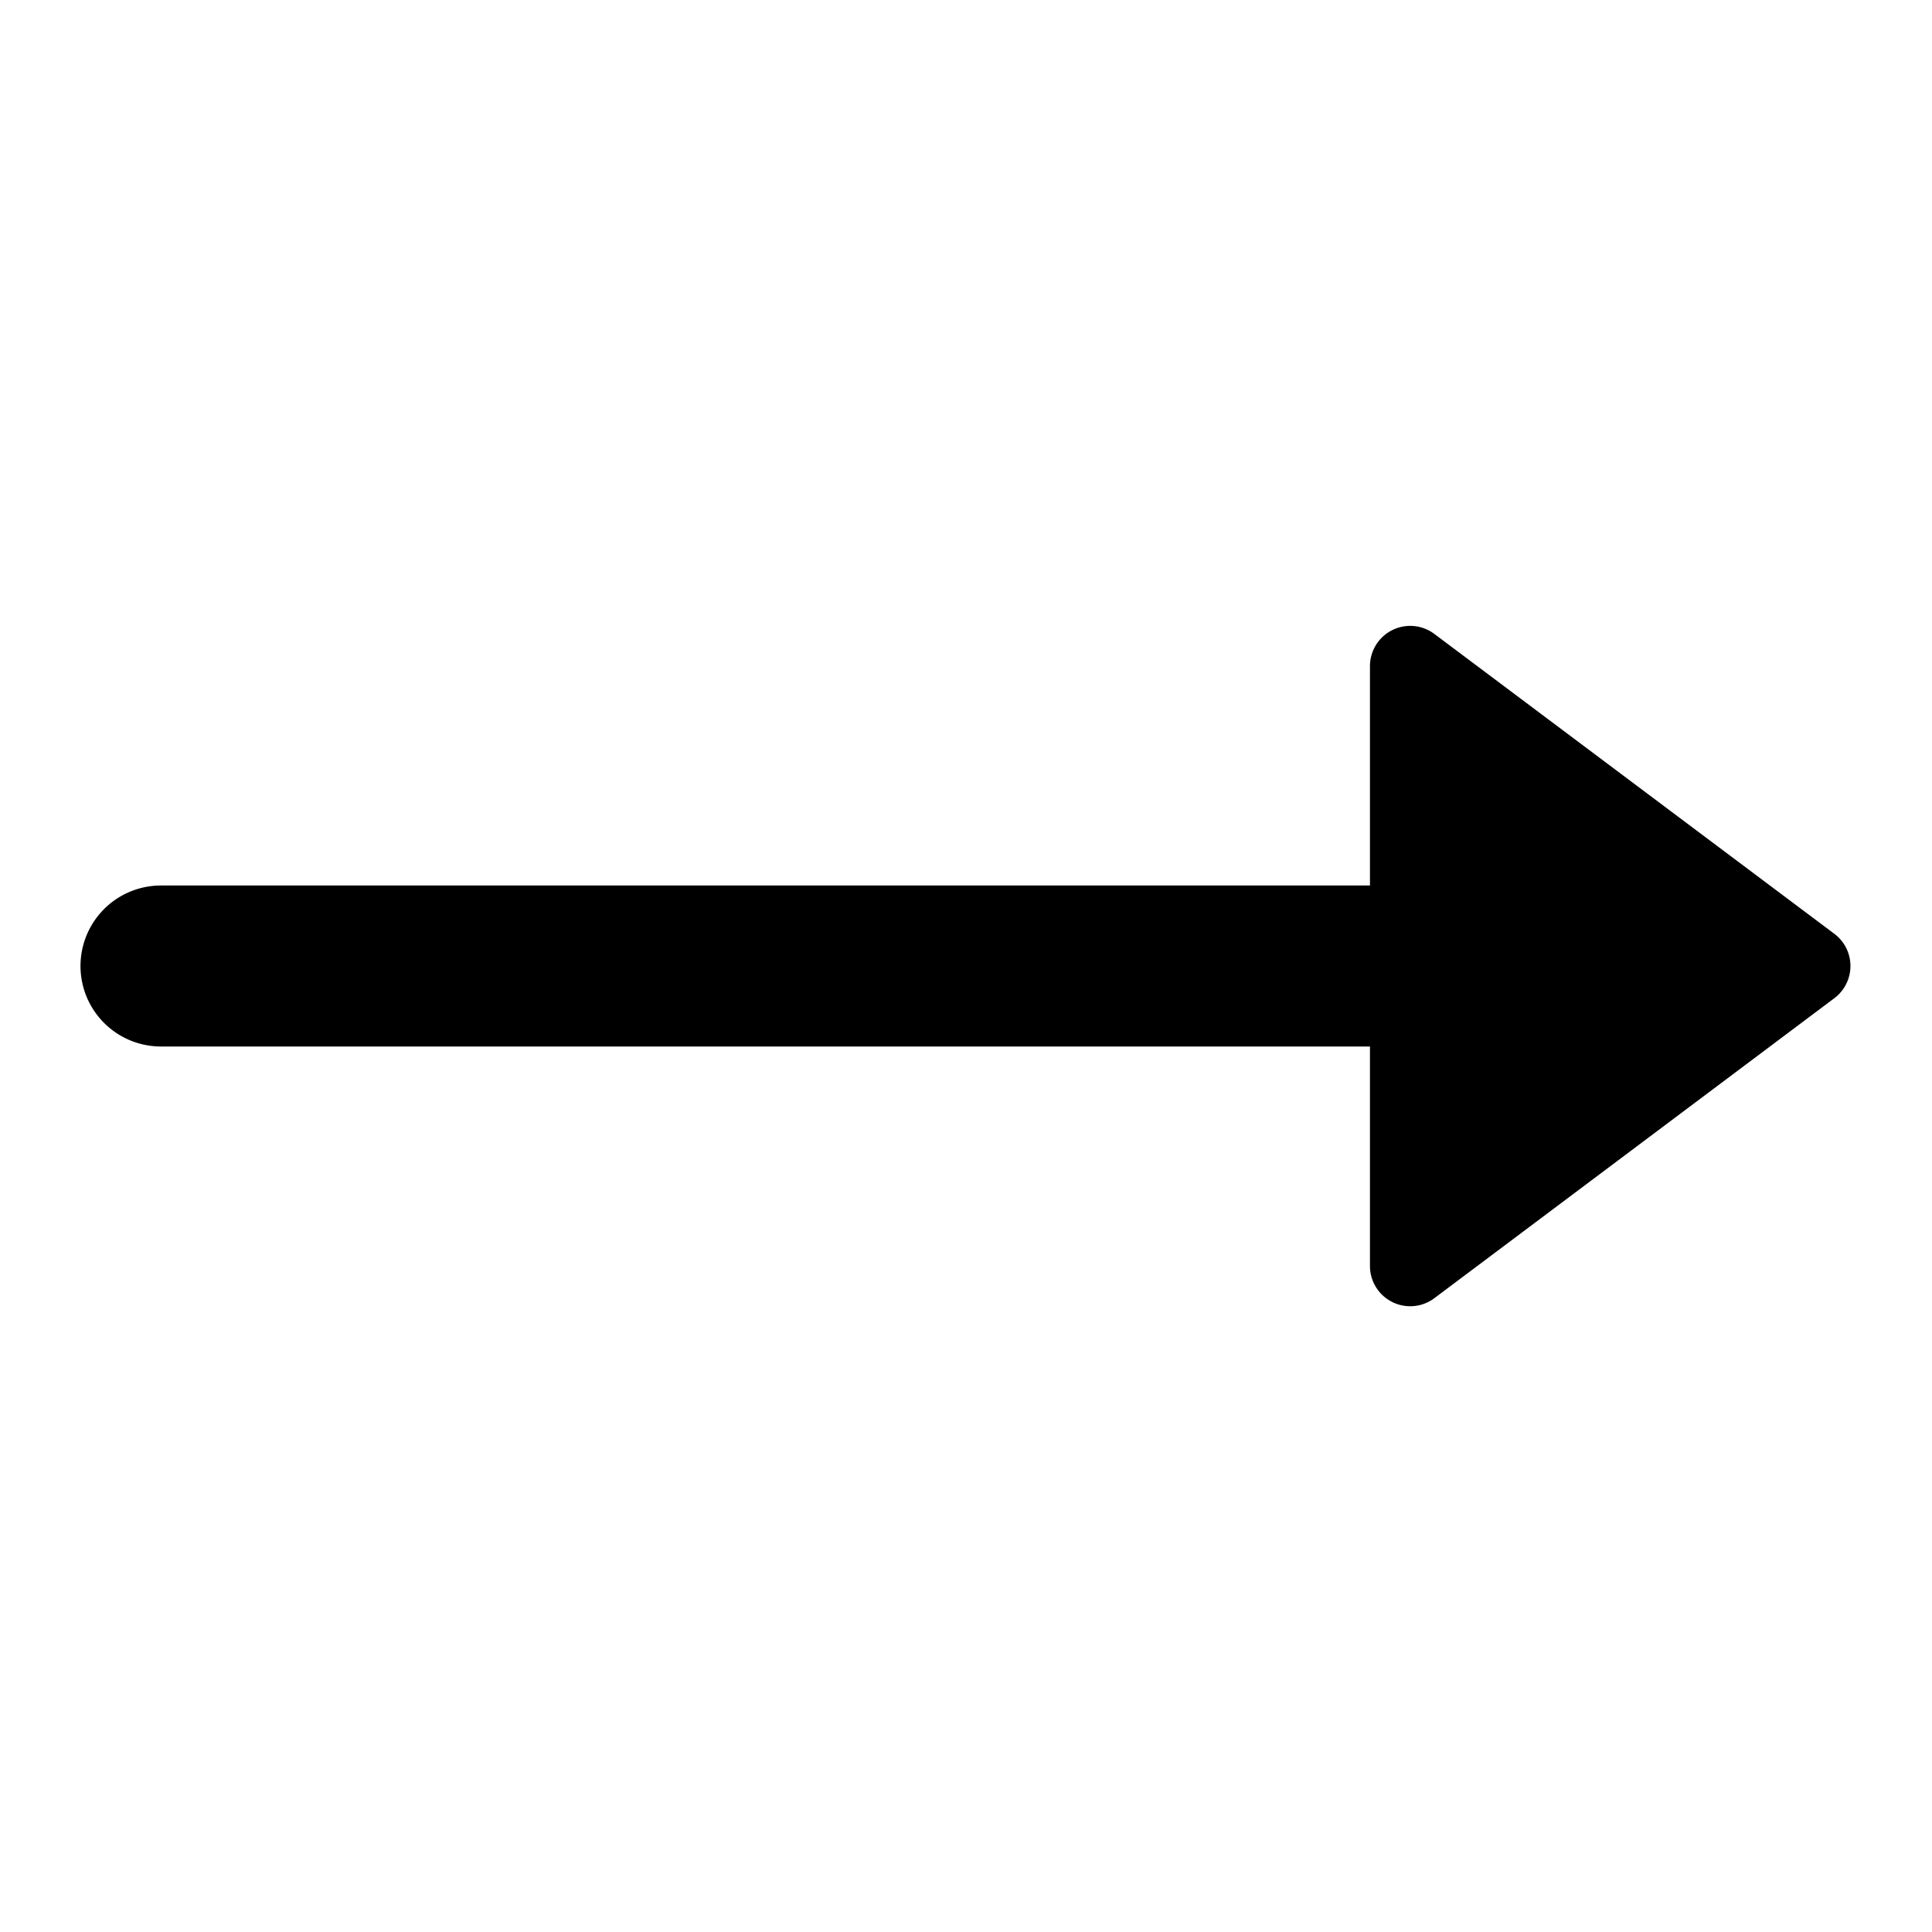 <svg xmlns="http://www.w3.org/2000/svg" width="768" height="768" viewBox="0 0 768 768"><defs><style>.a{opacity:0;}</style></defs><title>bold-arrow-right</title><path d="M570.18,516.05l159-119.25a16,16,0,0,0,0-25.6L570.18,252a16,16,0,0,0-25.6,12.8V352H64a32,32,0,0,0,0,64H544.58v87.25a16,16,0,0,0,25.6,12.8Z"/><rect class="a" width="768" height="768" transform="translate(768 0) rotate(90)"/></svg>